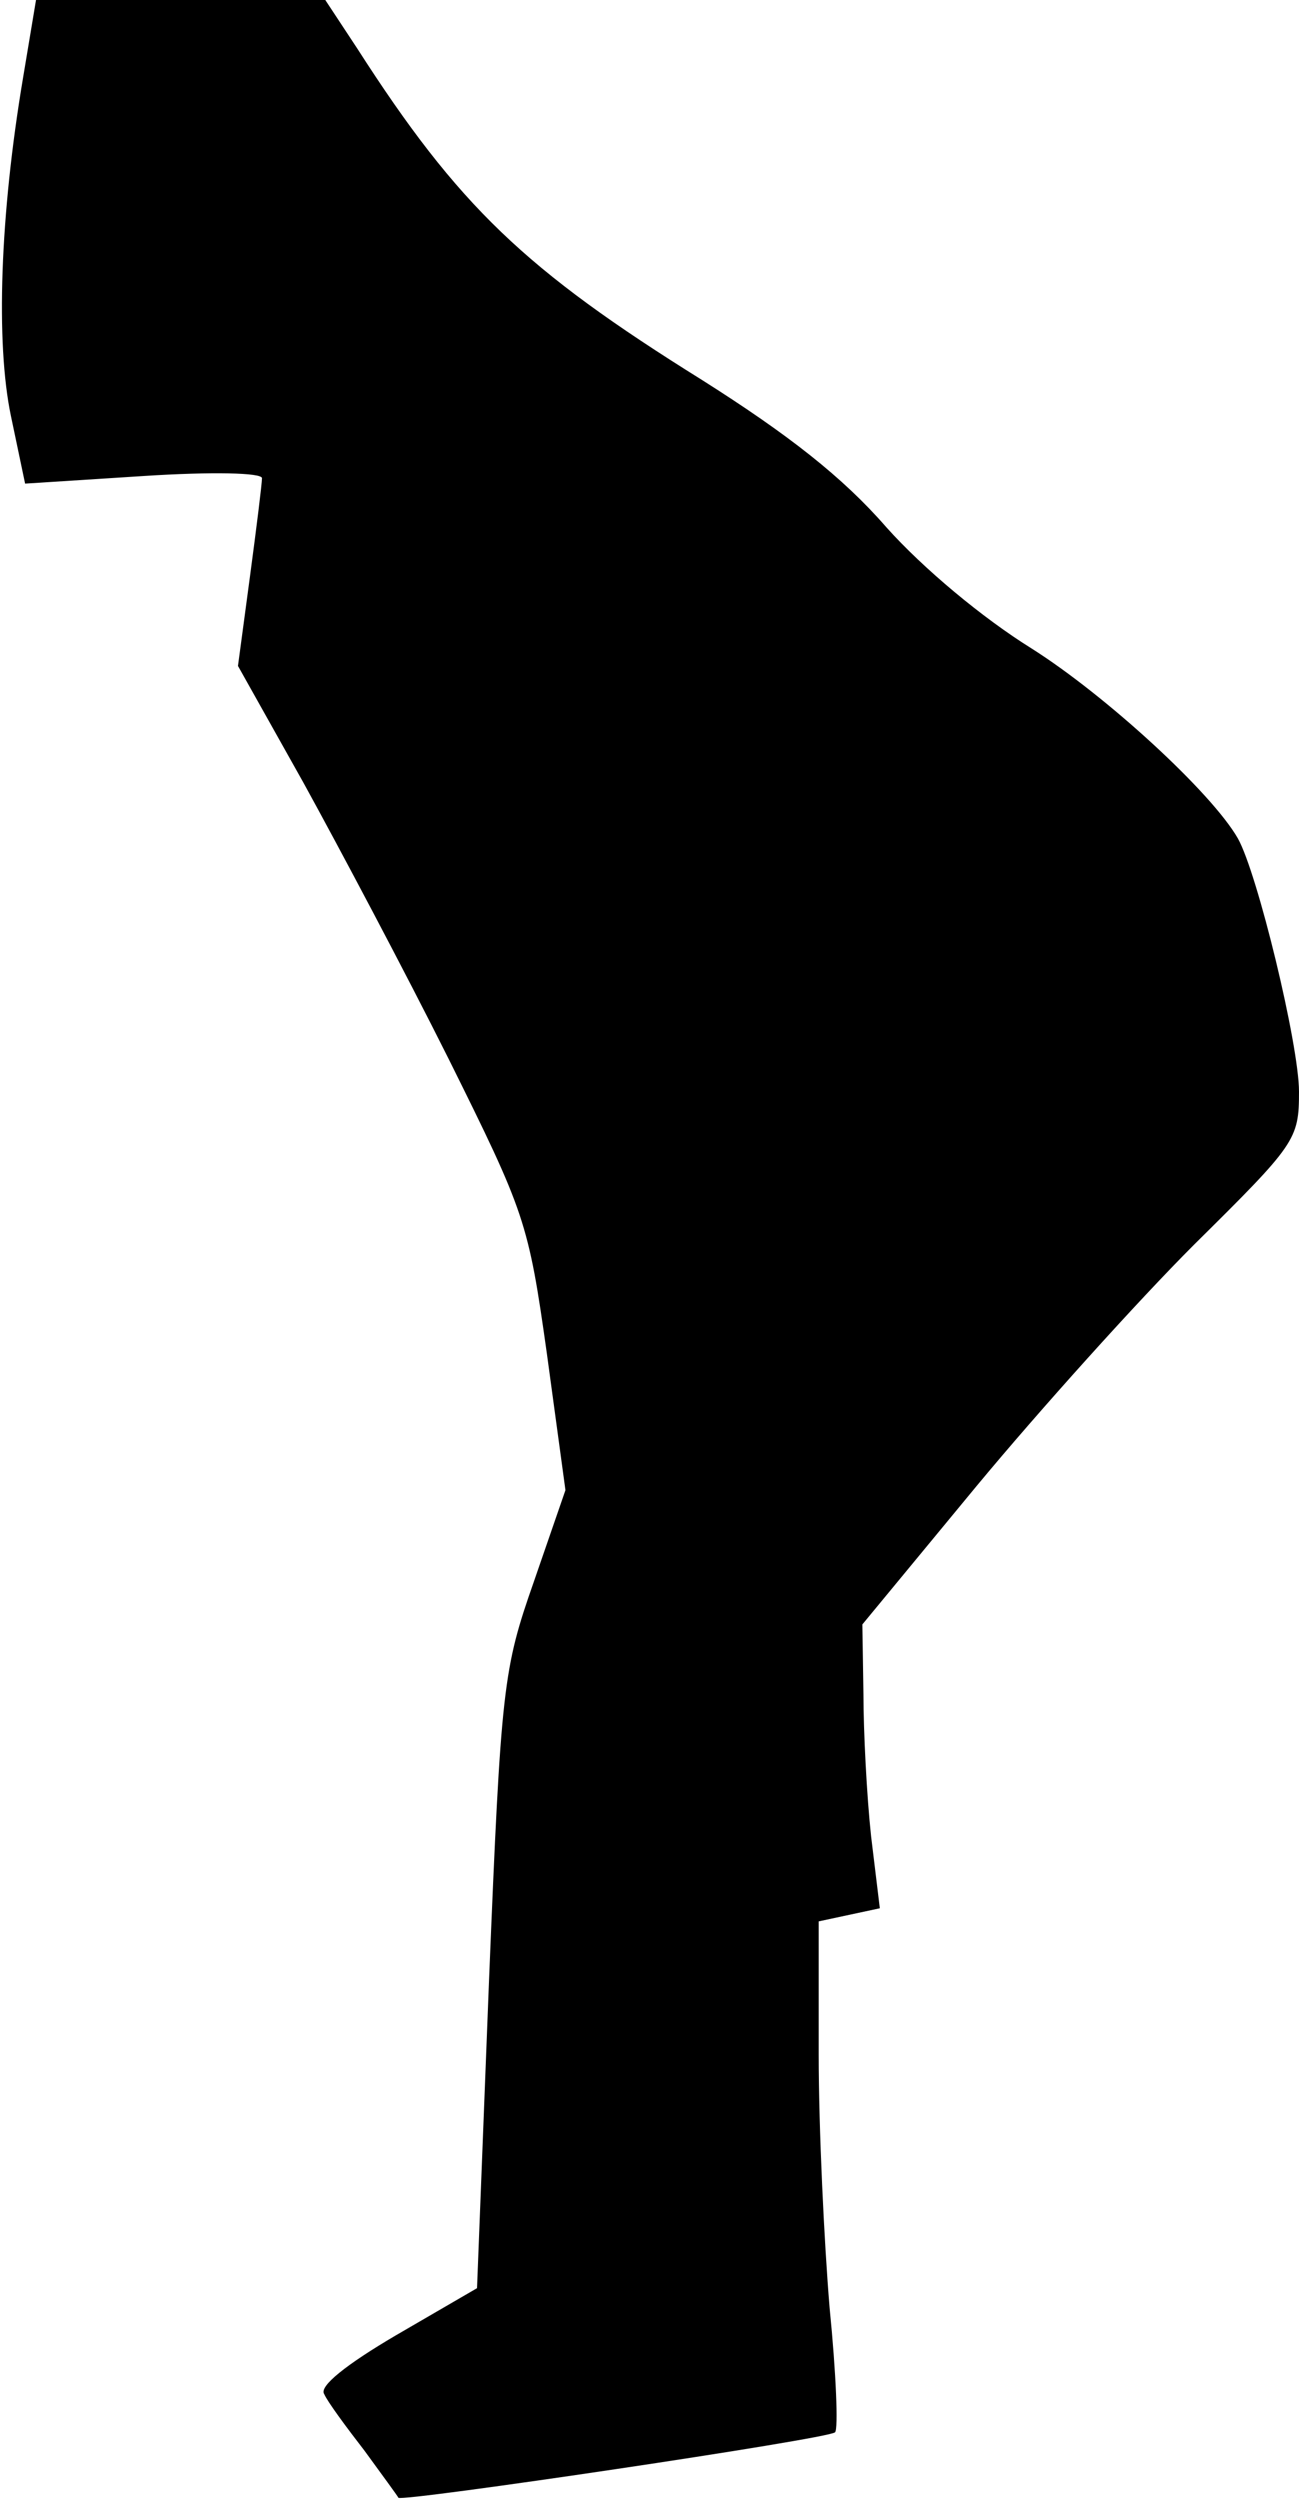 <?xml version="1.0" standalone="no"?>
<!DOCTYPE svg PUBLIC "-//W3C//DTD SVG 20010904//EN"
 "http://www.w3.org/TR/2001/REC-SVG-20010904/DTD/svg10.dtd">
<svg version="1.0" xmlns="http://www.w3.org/2000/svg"
 width="119pt" height="229pt" viewBox="0 0 119 229"
 preserveAspectRatio="xMidYMid meet">
<g transform="translate(0,229) scale(0.1,-0.1)"
fill="#000000" stroke="none">
<path fill="#000000" stroke="none" d="M21 2218 c-21 -125 -25 -242 -11 -309
l13 -62 109 7 c62 4 108 3 108 -2 0 -5 -5 -45 -11 -90 l-11 -82 60 -107 c33
-60 93 -173 133 -253 70 -141 73 -149 90 -270 l17 -125 -29 -84 c-28 -80 -30
-95 -41 -365 l-11 -282 -74 -43 c-46 -27 -71 -47 -66 -54 3 -7 20 -30 37 -52
16 -22 30 -41 31 -43 3 -4 395 54 400 60 3 3 1 54 -5 114 -5 60 -10 164 -10
232 l0 122 28 6 28 6 -8 66 c-4 37 -7 96 -7 130 l-1 64 104 126 c58 70 148
170 200 222 93 92 96 96 96 140 0 43 -38 200 -56 232 -24 42 -121 131 -189
174 -45 28 -99 73 -133 111 -40 46 -90 85 -169 135 -162 101 -223 159 -316
304 l-29 44 -132 0 -133 0 -12 -72z"/>
</g>
</svg>
